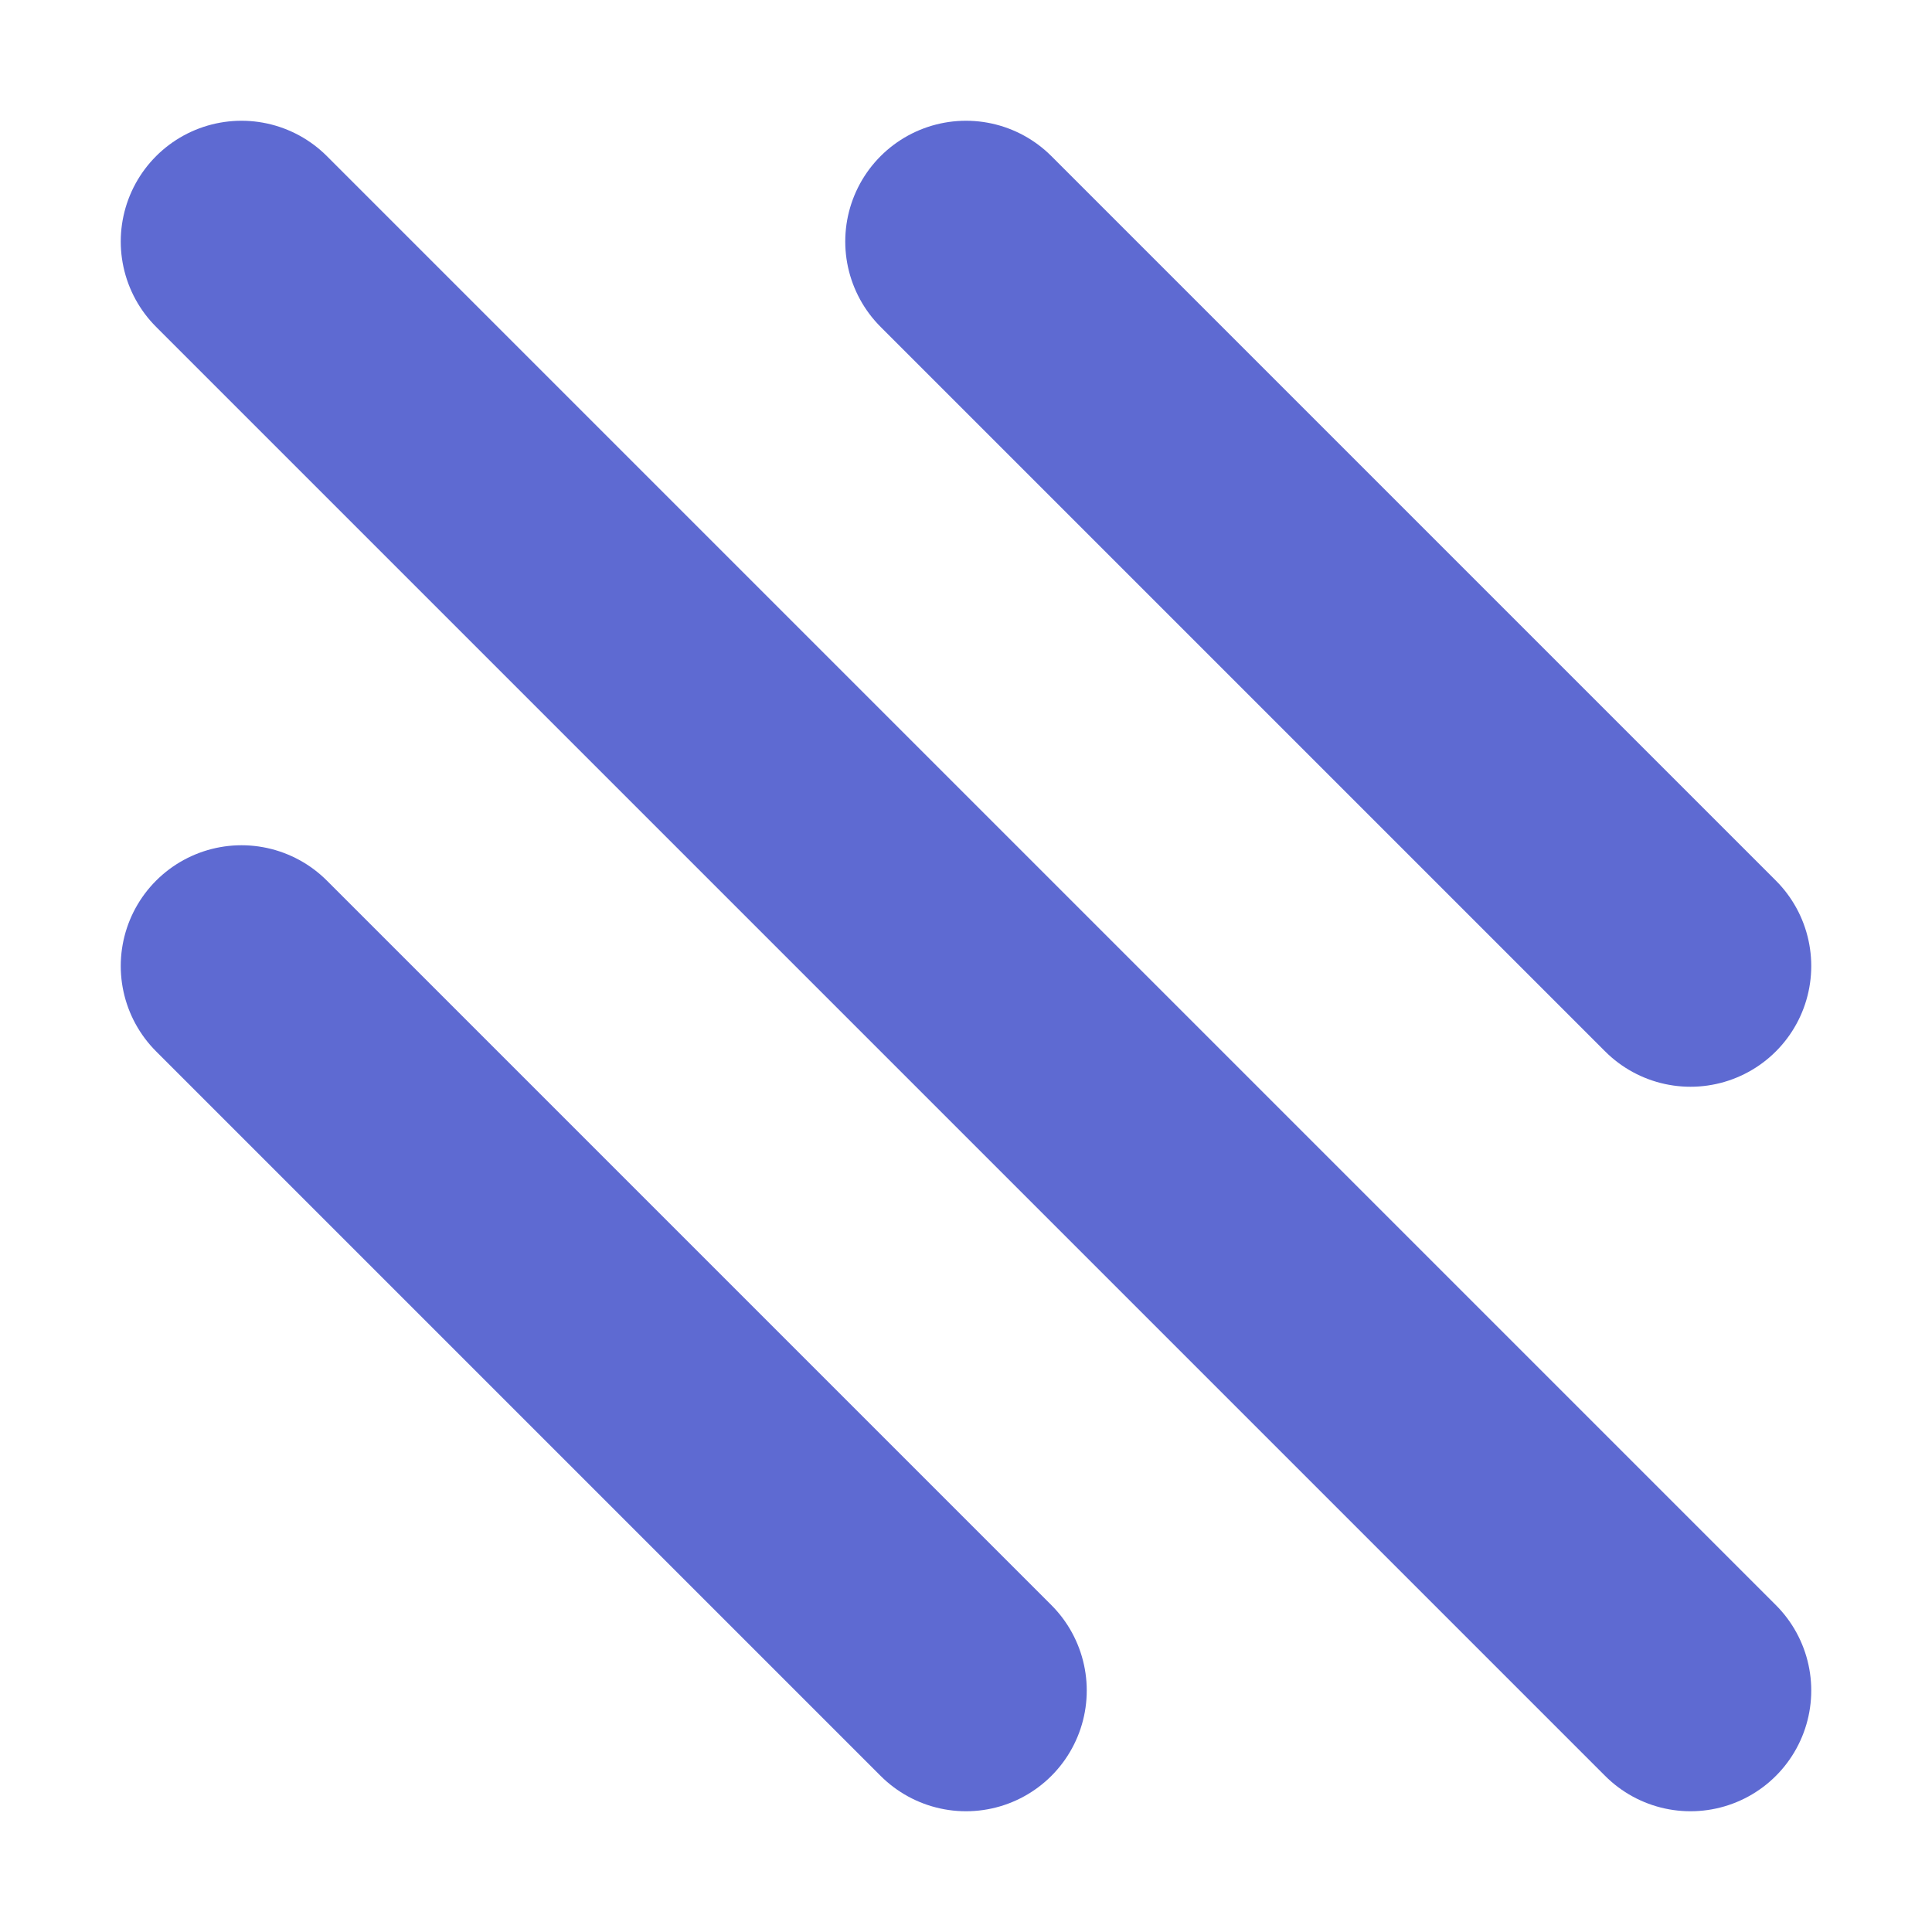 <svg width="16" height="16" viewBox="0 0 16 16" fill="none" xmlns="http://www.w3.org/2000/svg">
    <path d="M2 2L14 14" stroke="#5E6AD2" stroke-width="2" stroke-linecap="round"/>
    <path d="M2 8L8 14" stroke="#5E6AD2" stroke-width="2" stroke-linecap="round"/>
    <path d="M8 2L14 8" stroke="#5E6AD2" stroke-width="2" stroke-linecap="round"/>
</svg>